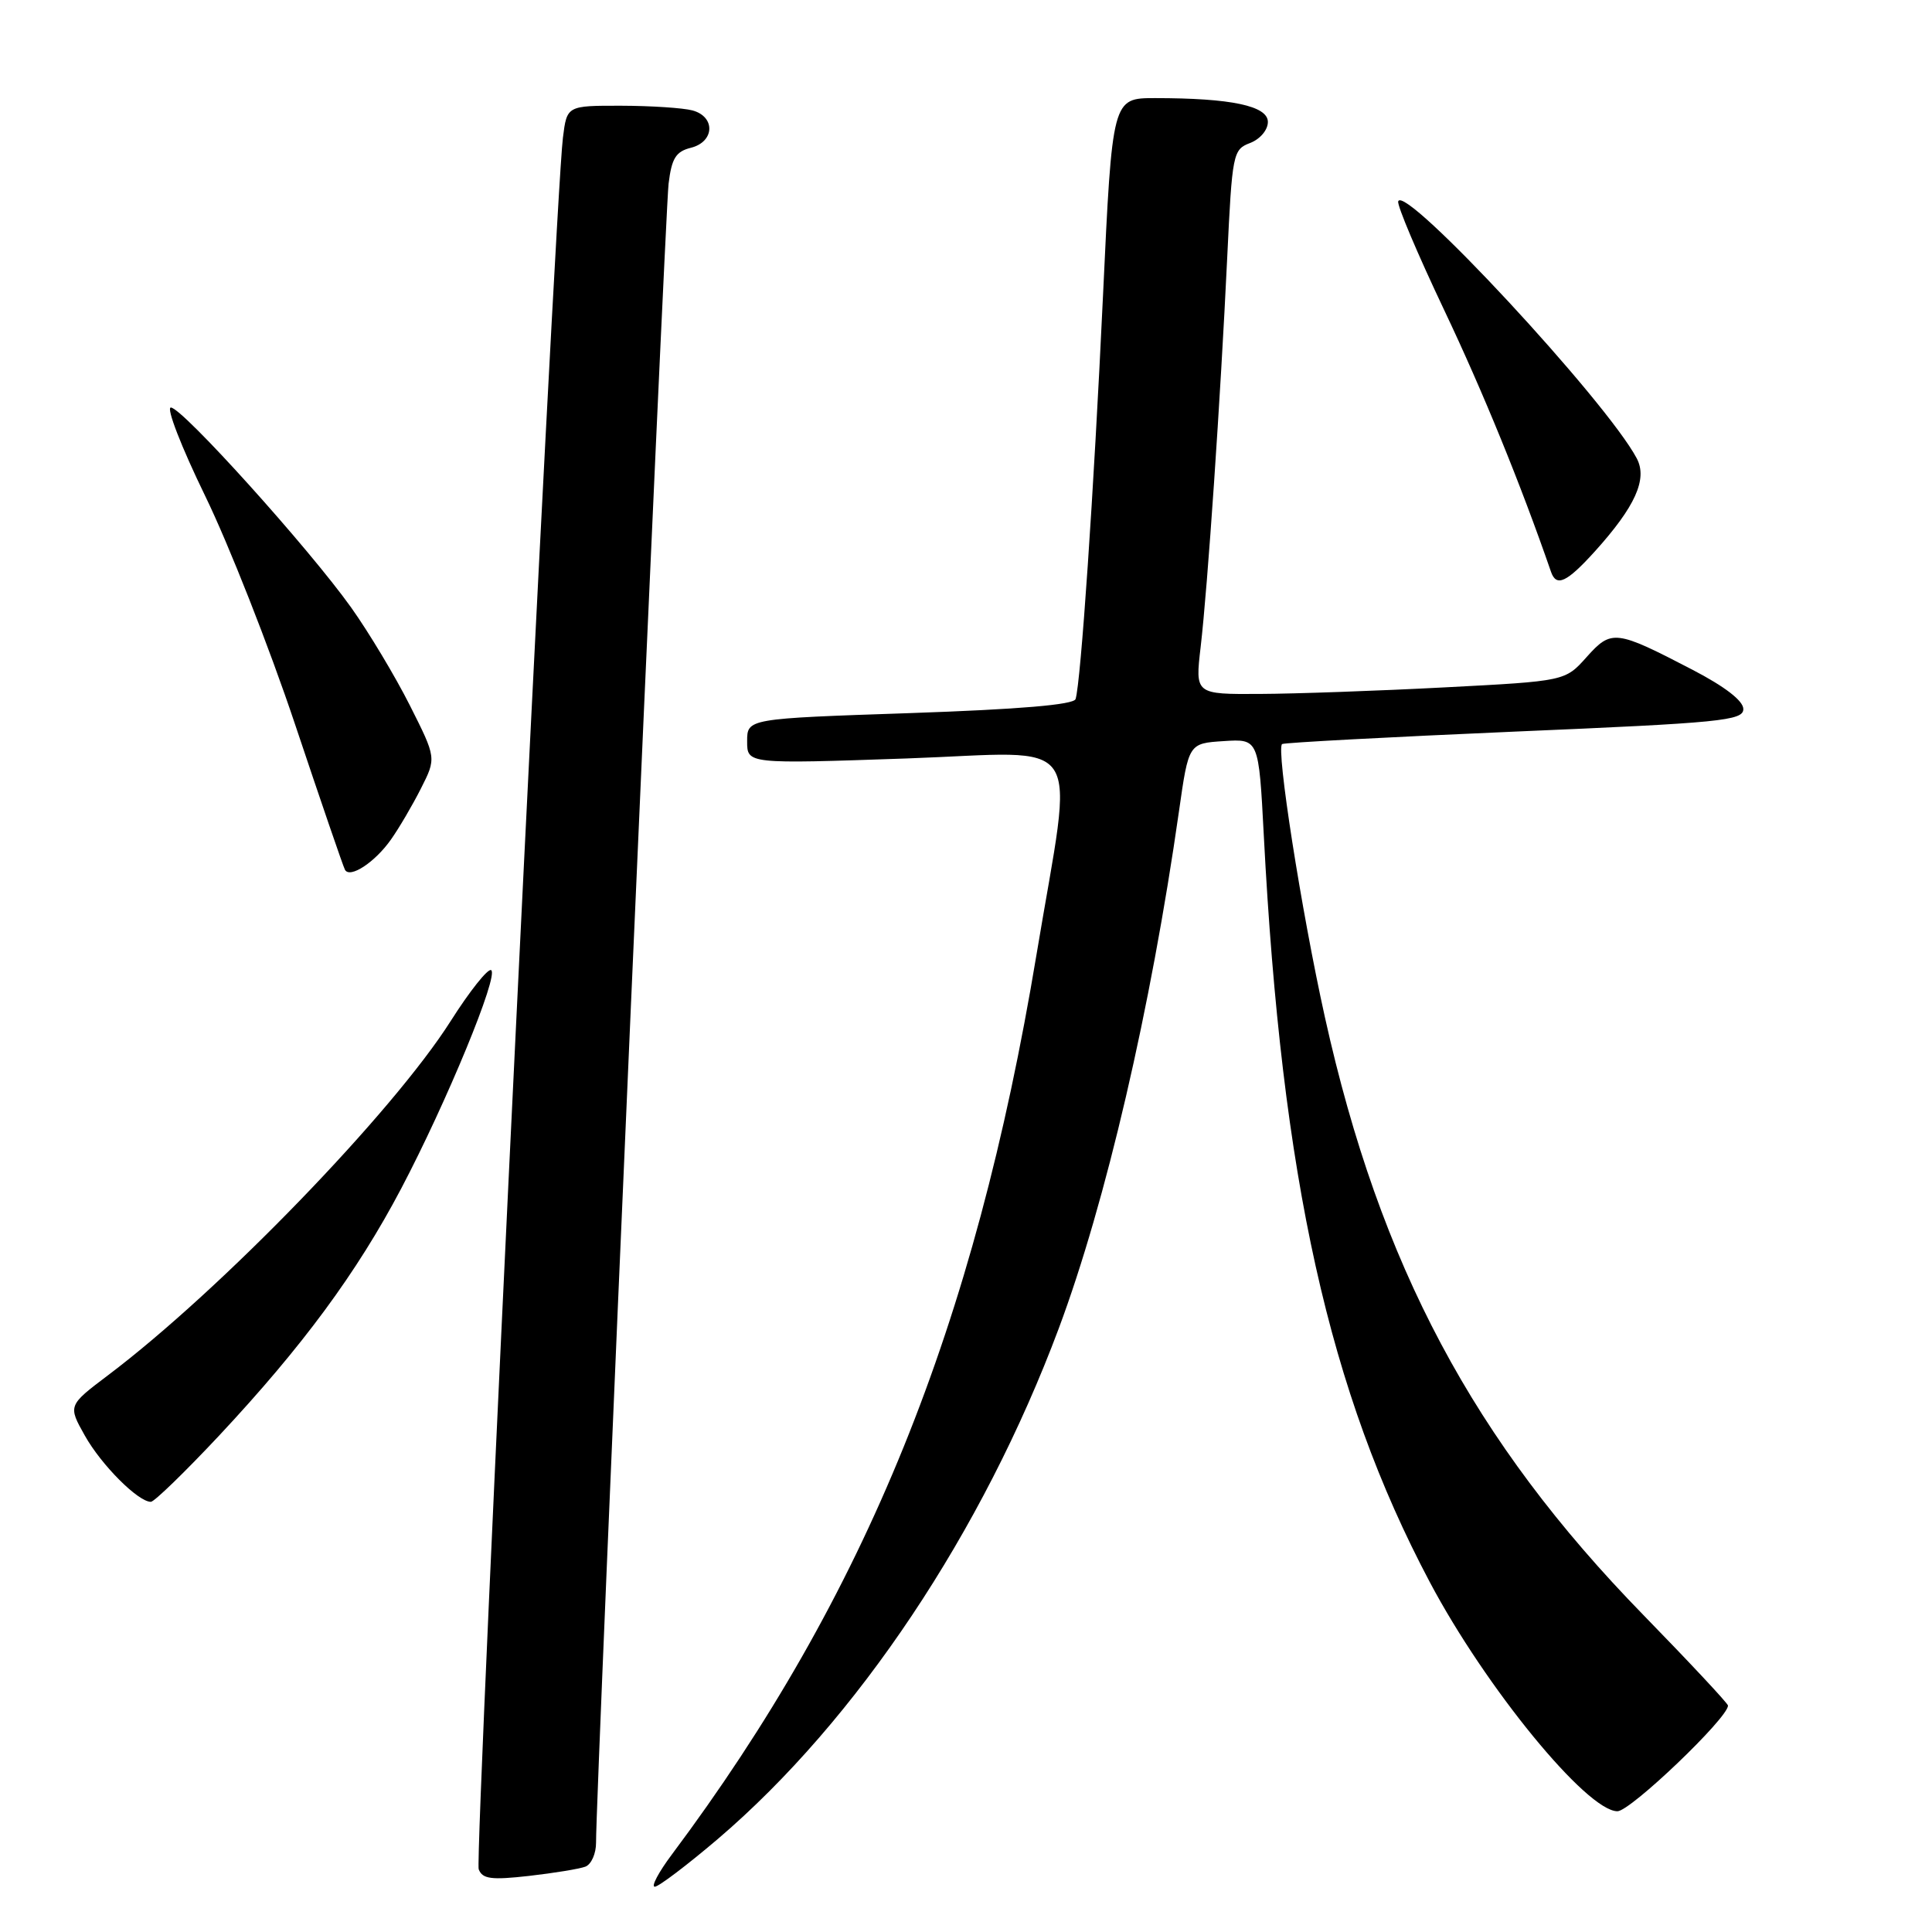 <?xml version="1.0" encoding="UTF-8" standalone="no"?>
<!DOCTYPE svg PUBLIC "-//W3C//DTD SVG 1.1//EN" "http://www.w3.org/Graphics/SVG/1.1/DTD/svg11.dtd" >
<svg xmlns="http://www.w3.org/2000/svg" xmlns:xlink="http://www.w3.org/1999/xlink" version="1.1" viewBox="0 0 256 256">
 <g >
 <path fill="currentColor"
d=" M 95.11 243.68 C 113.54 227.95 130.23 202.95 140.30 176.00 C 146.52 159.33 152.49 133.66 156.22 107.50 C 157.50 98.50 157.50 98.50 162.15 98.20 C 166.79 97.90 166.79 97.90 167.46 110.70 C 169.83 156.23 176.09 184.41 189.44 209.61 C 196.85 223.61 210.27 240.00 214.32 240.00 C 216.04 240.00 228.95 227.66 228.97 226.00 C 228.97 225.72 223.92 220.32 217.74 213.98 C 195.24 190.92 182.86 167.69 175.56 134.80 C 172.43 120.69 169.05 99.08 169.89 98.59 C 170.23 98.40 184.11 97.66 200.75 96.94 C 228.06 95.78 231.00 95.49 231.00 93.95 C 231.00 92.86 228.56 90.98 224.25 88.74 C 214.07 83.45 213.53 83.38 210.23 87.07 C 207.39 90.25 207.39 90.25 191.44 91.08 C 182.67 91.54 171.64 91.93 166.93 91.95 C 158.36 92.00 158.36 92.00 159.09 85.75 C 160.02 77.80 161.73 52.71 162.61 34.17 C 163.27 20.33 163.37 19.81 165.64 18.95 C 166.97 18.44 168.00 17.22 168.00 16.16 C 168.00 14.03 163.13 13.00 153.05 13.00 C 147.38 13.00 147.38 13.00 146.15 39.25 C 144.93 65.28 143.21 90.46 142.52 92.63 C 142.28 93.38 135.09 93.99 120.58 94.49 C 99.00 95.22 99.00 95.22 99.00 98.23 C 99.00 101.23 99.00 101.23 120.13 100.50 C 144.27 99.65 142.30 96.67 137.34 126.50 C 129.16 175.75 114.72 211.37 89.01 245.75 C 87.26 248.09 86.25 250.00 86.76 250.00 C 87.27 250.00 91.03 247.15 95.11 243.68 Z  M 77.57 247.34 C 78.36 247.03 78.99 245.60 78.98 244.14 C 78.92 238.42 88.12 28.24 88.59 24.35 C 89.00 20.97 89.55 20.08 91.55 19.58 C 94.70 18.79 94.83 15.46 91.75 14.63 C 90.51 14.30 86.27 14.02 82.31 14.01 C 75.12 14.00 75.12 14.00 74.59 18.25 C 73.52 26.77 62.85 246.17 63.43 247.69 C 63.93 248.98 65.09 249.13 70.08 248.57 C 73.41 248.19 76.78 247.64 77.57 247.34 Z  M 29.01 190.25 C 40.08 178.41 47.28 168.65 53.16 157.49 C 59.20 146.01 66.13 129.20 65.08 128.55 C 64.65 128.29 62.24 131.32 59.72 135.29 C 52.05 147.38 29.24 170.96 14.35 182.20 C 9.00 186.24 9.00 186.24 11.25 190.24 C 13.43 194.12 18.30 199.00 19.99 199.00 C 20.44 199.00 24.50 195.06 29.01 190.25 Z  M 51.80 111.25 C 52.87 109.74 54.66 106.69 55.78 104.47 C 57.82 100.44 57.82 100.44 54.31 93.47 C 52.38 89.64 48.88 83.80 46.53 80.50 C 40.91 72.62 24.13 54.00 22.64 54.00 C 22.00 54.00 24.04 59.25 27.17 65.68 C 30.30 72.10 35.66 85.71 39.08 95.93 C 42.50 106.14 45.48 114.84 45.71 115.25 C 46.36 116.44 49.68 114.26 51.80 111.25 Z  M 211.33 73.06 C 216.68 67.13 218.33 63.48 216.88 60.74 C 212.87 53.15 186.07 24.28 185.27 26.68 C 185.10 27.20 187.84 33.66 191.35 41.06 C 196.51 51.93 201.50 64.15 205.51 75.75 C 206.22 77.83 207.59 77.19 211.33 73.06 Z "/>
</g>
</svg>